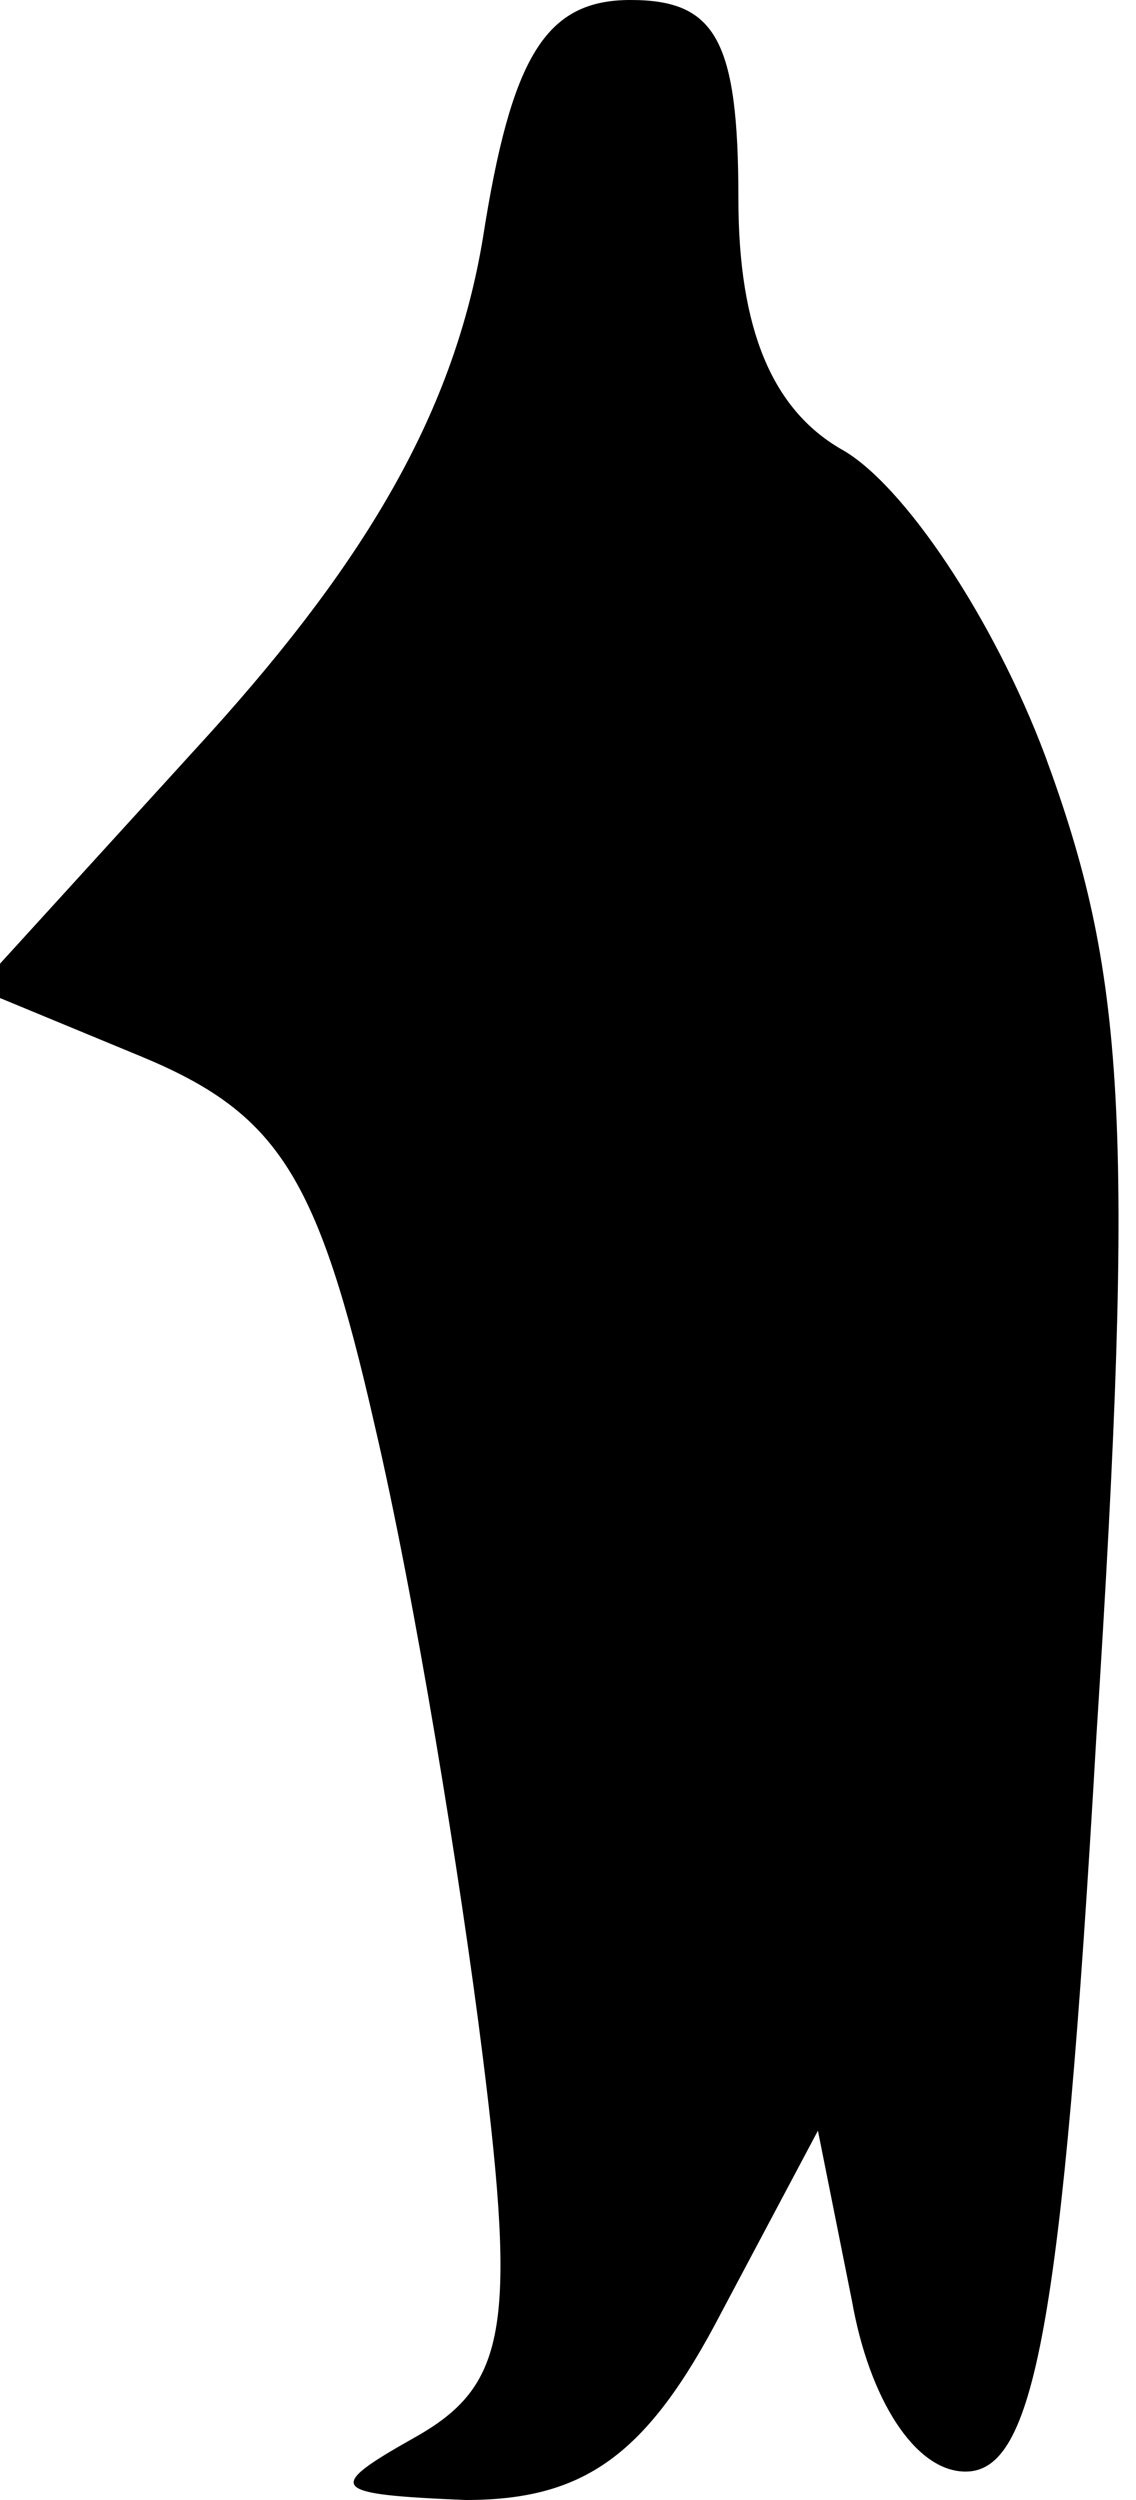 <?xml version="1.0" standalone="no"?>
<!DOCTYPE svg PUBLIC "-//W3C//DTD SVG 20010904//EN"
 "http://www.w3.org/TR/2001/REC-SVG-20010904/DTD/svg10.dtd">
<svg version="1.0" xmlns="http://www.w3.org/2000/svg"
 width="20pt" height="44pt" viewBox="0 0 20 44"
 preserveAspectRatio="xMidYMid meet">
<g transform="translate(0,44) scale(0.1,-0.1)"
fill="#000000" stroke="none">
<path fill="#000000" stroke="none" d="M85 398 c-5 -30 -20 -56 -48 -87 l-41
-45 29 -12 c24 -10 31 -21 41 -65 7 -30 15 -79 19 -111 6 -48 4 -58 -12 -67
-16 -9 -15 -10 9 -11 21 0 32 8 45 33 l17 32 6 -30 c3 -17 11 -30 20 -30 12 0
17 25 23 129 7 109 5 135 -9 173 -9 24 -25 48 -36 54 -12 7 -18 21 -18 44 0
28 -4 35 -19 35 -15 0 -21 -10 -26 -42z"/>
</g>
</svg>
